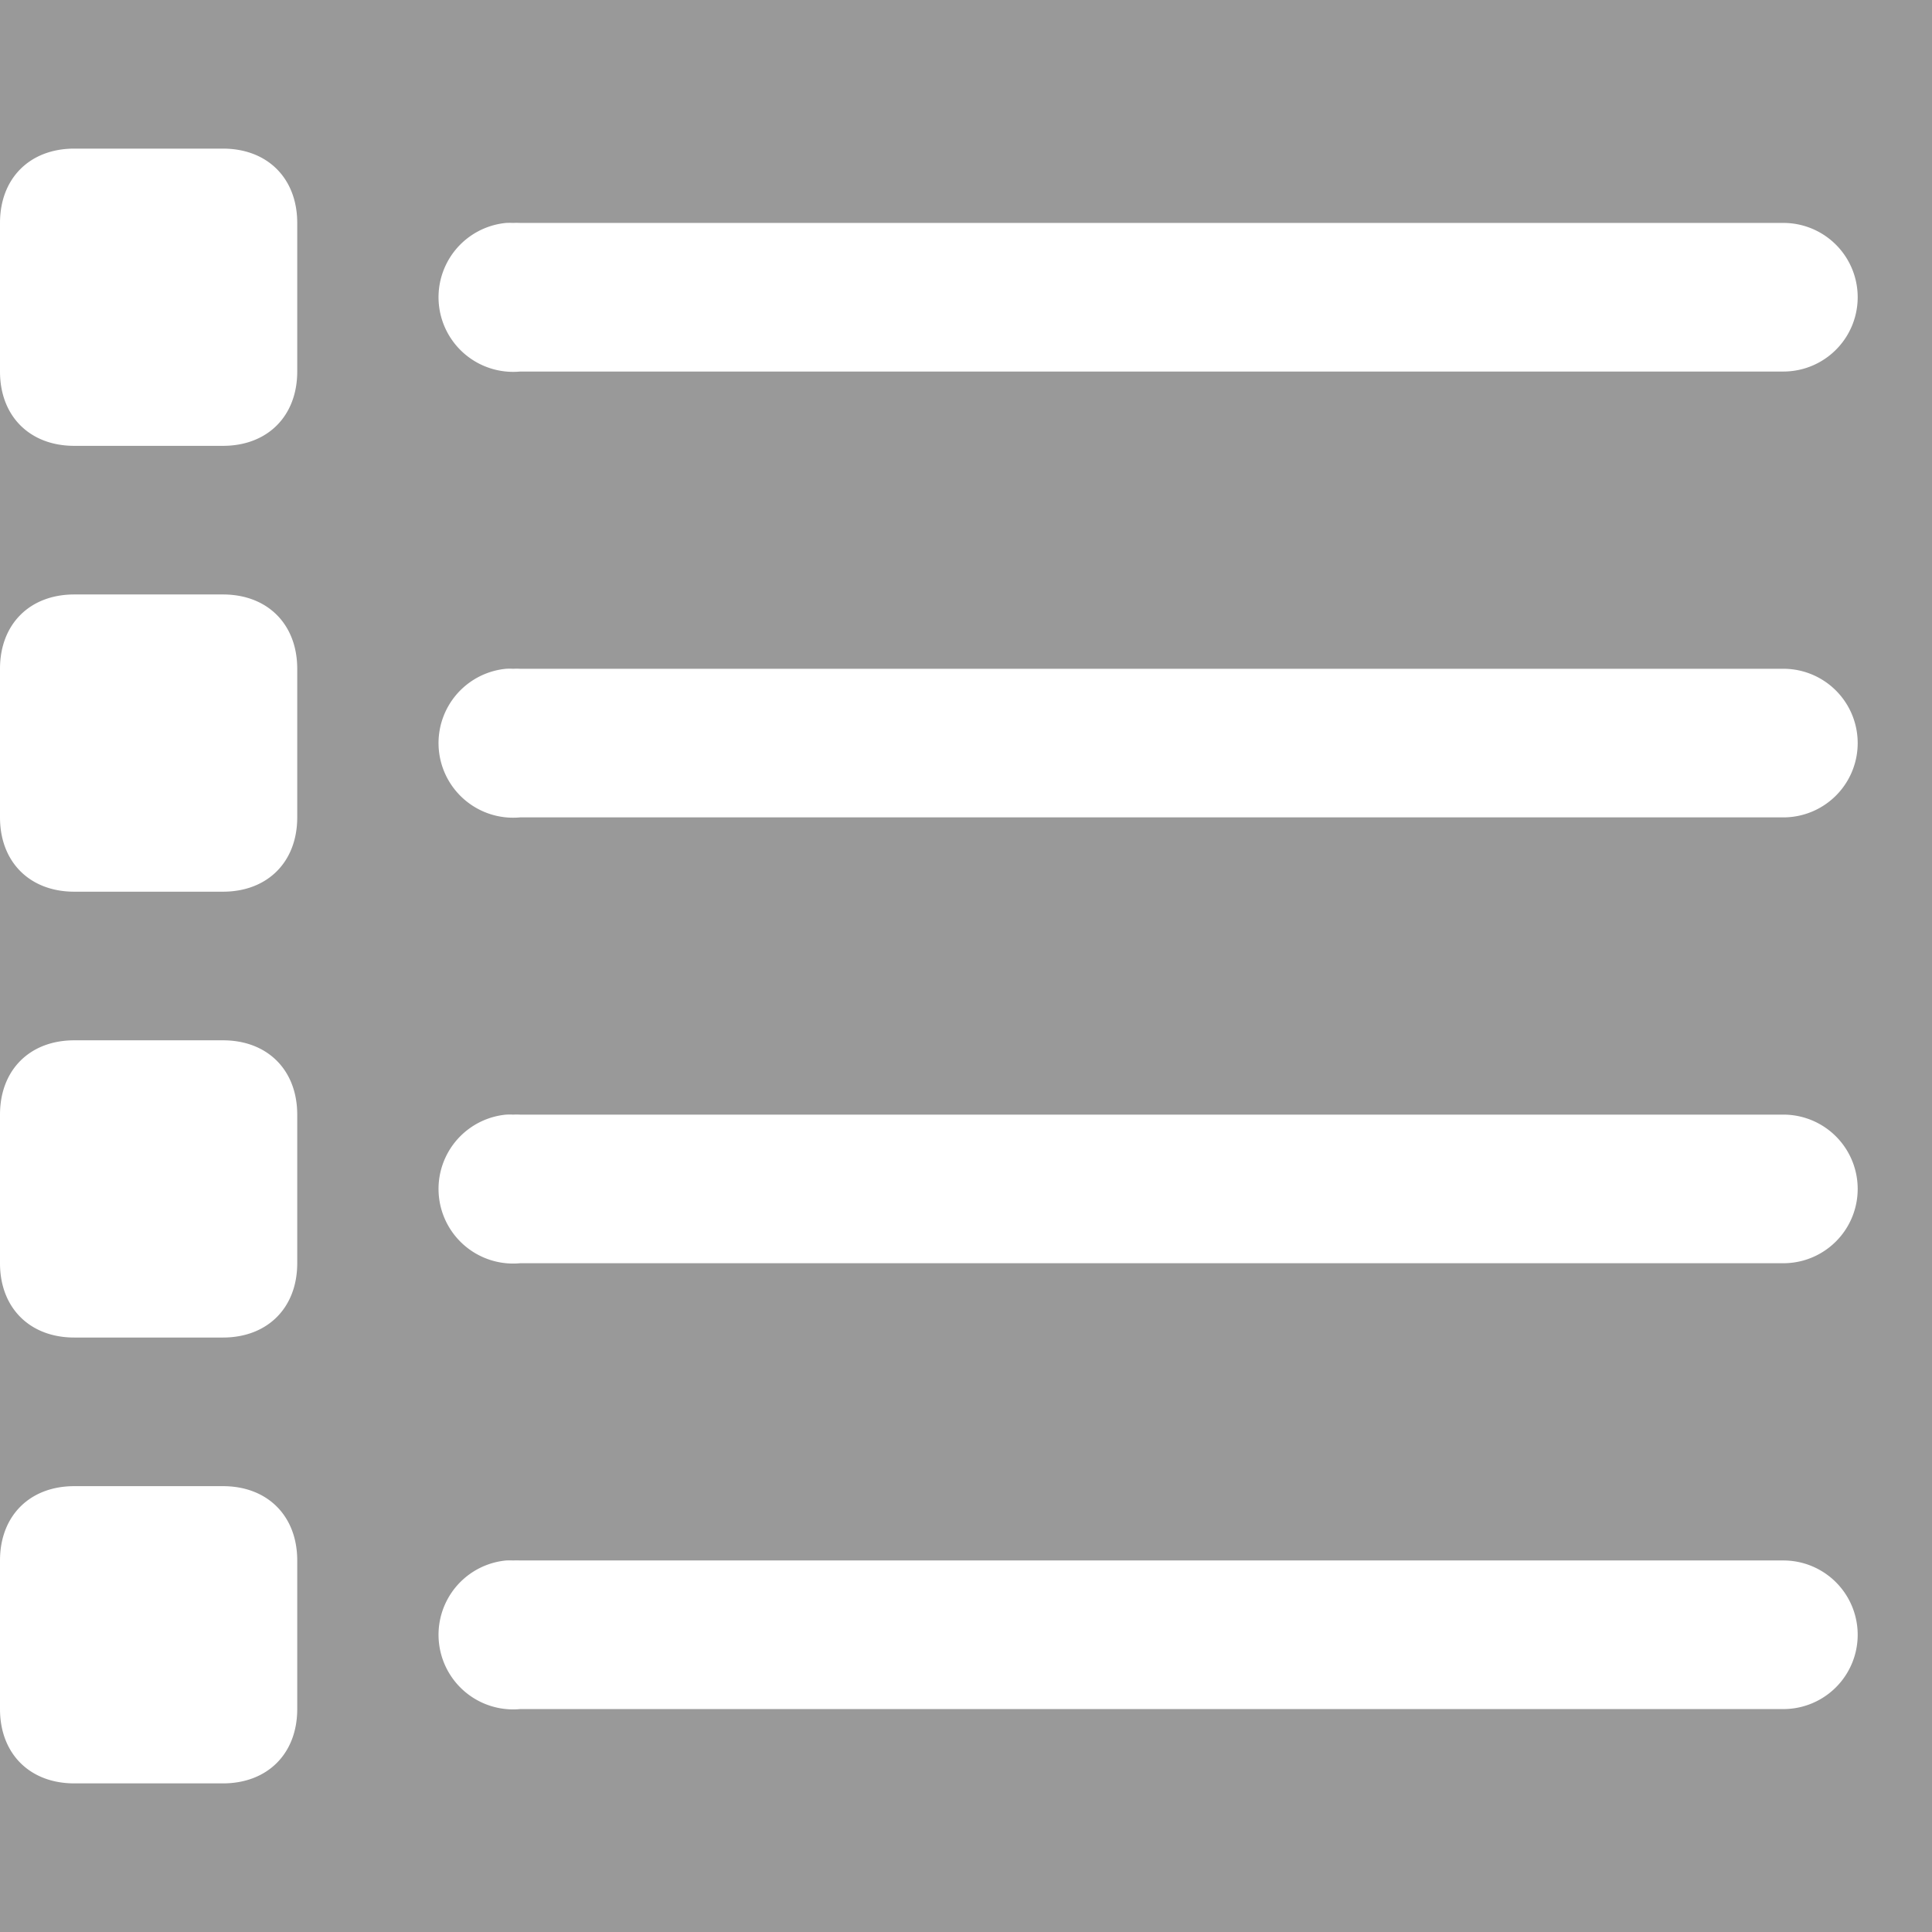 <?xml version="1.0"?>
<svg xmlns="http://www.w3.org/2000/svg" viewBox="0 0 26 26" width="36" height="36" style="fill:white;opacity:0.5;">
    <rect x="0" y="0" width="26" height="26" fill="#333333" stroke="none"/>
    <path d="M 1 2 C 0.4 2 0 2.4 0 3 L 0 5 C 0 5.6 0.4 6 1 6 L 3 6 C 3.6 6 4 5.6 4 5 L 4 3 C 4 2.4 3.6 2 3 2 L 1 2 z M 6.812 3 A 1.001 1.001 0 0 0 7 5 L 24 5 A 1 1 0 1 0 24 3 L 7 3 A 1 1 0 0 0 6.906 3 A 1.001 1.001 0 0 0 6.812 3 z M 1 8 C 0.4 8 0 8.4 0 9 L 0 11 C 0 11.6 0.4 12 1 12 L 3 12 C 3.6 12 4 11.6 4 11 L 4 9 C 4 8.4 3.6 8 3 8 L 1 8 z M 6.812 9 A 1.001 1.001 0 0 0 7 11 L 24 11 A 1 1 0 1 0 24 9 L 7 9 A 1 1 0 0 0 6.906 9 A 1.001 1.001 0 0 0 6.812 9 z M 1 14 C 0.4 14 0 14.4 0 15 L 0 17 C 0 17.6 0.4 18 1 18 L 3 18 C 3.6 18 4 17.6 4 17 L 4 15 C 4 14.4 3.6 14 3 14 L 1 14 z M 6.812 15 A 1.001 1.001 0 0 0 7 17 L 24 17 A 1 1 0 1 0 24 15 L 7 15 A 1 1 0 0 0 6.906 15 A 1.001 1.001 0 0 0 6.812 15 z M 1 20 C 0.4 20 0 20.4 0 21 L 0 23 C 0 23.6 0.4 24 1 24 L 3 24 C 3.6 24 4 23.6 4 23 L 4 21 C 4 20.4 3.6 20 3 20 L 1 20 z M 6.812 21 A 1.001 1.001 0 0 0 7 23 L 24 23 A 1 1 0 1 0 24 21 L 7 21 A 1 1 0 0 0 6.906 21 A 1.001 1.001 0 0 0 6.812 21 z"/>
</svg>
